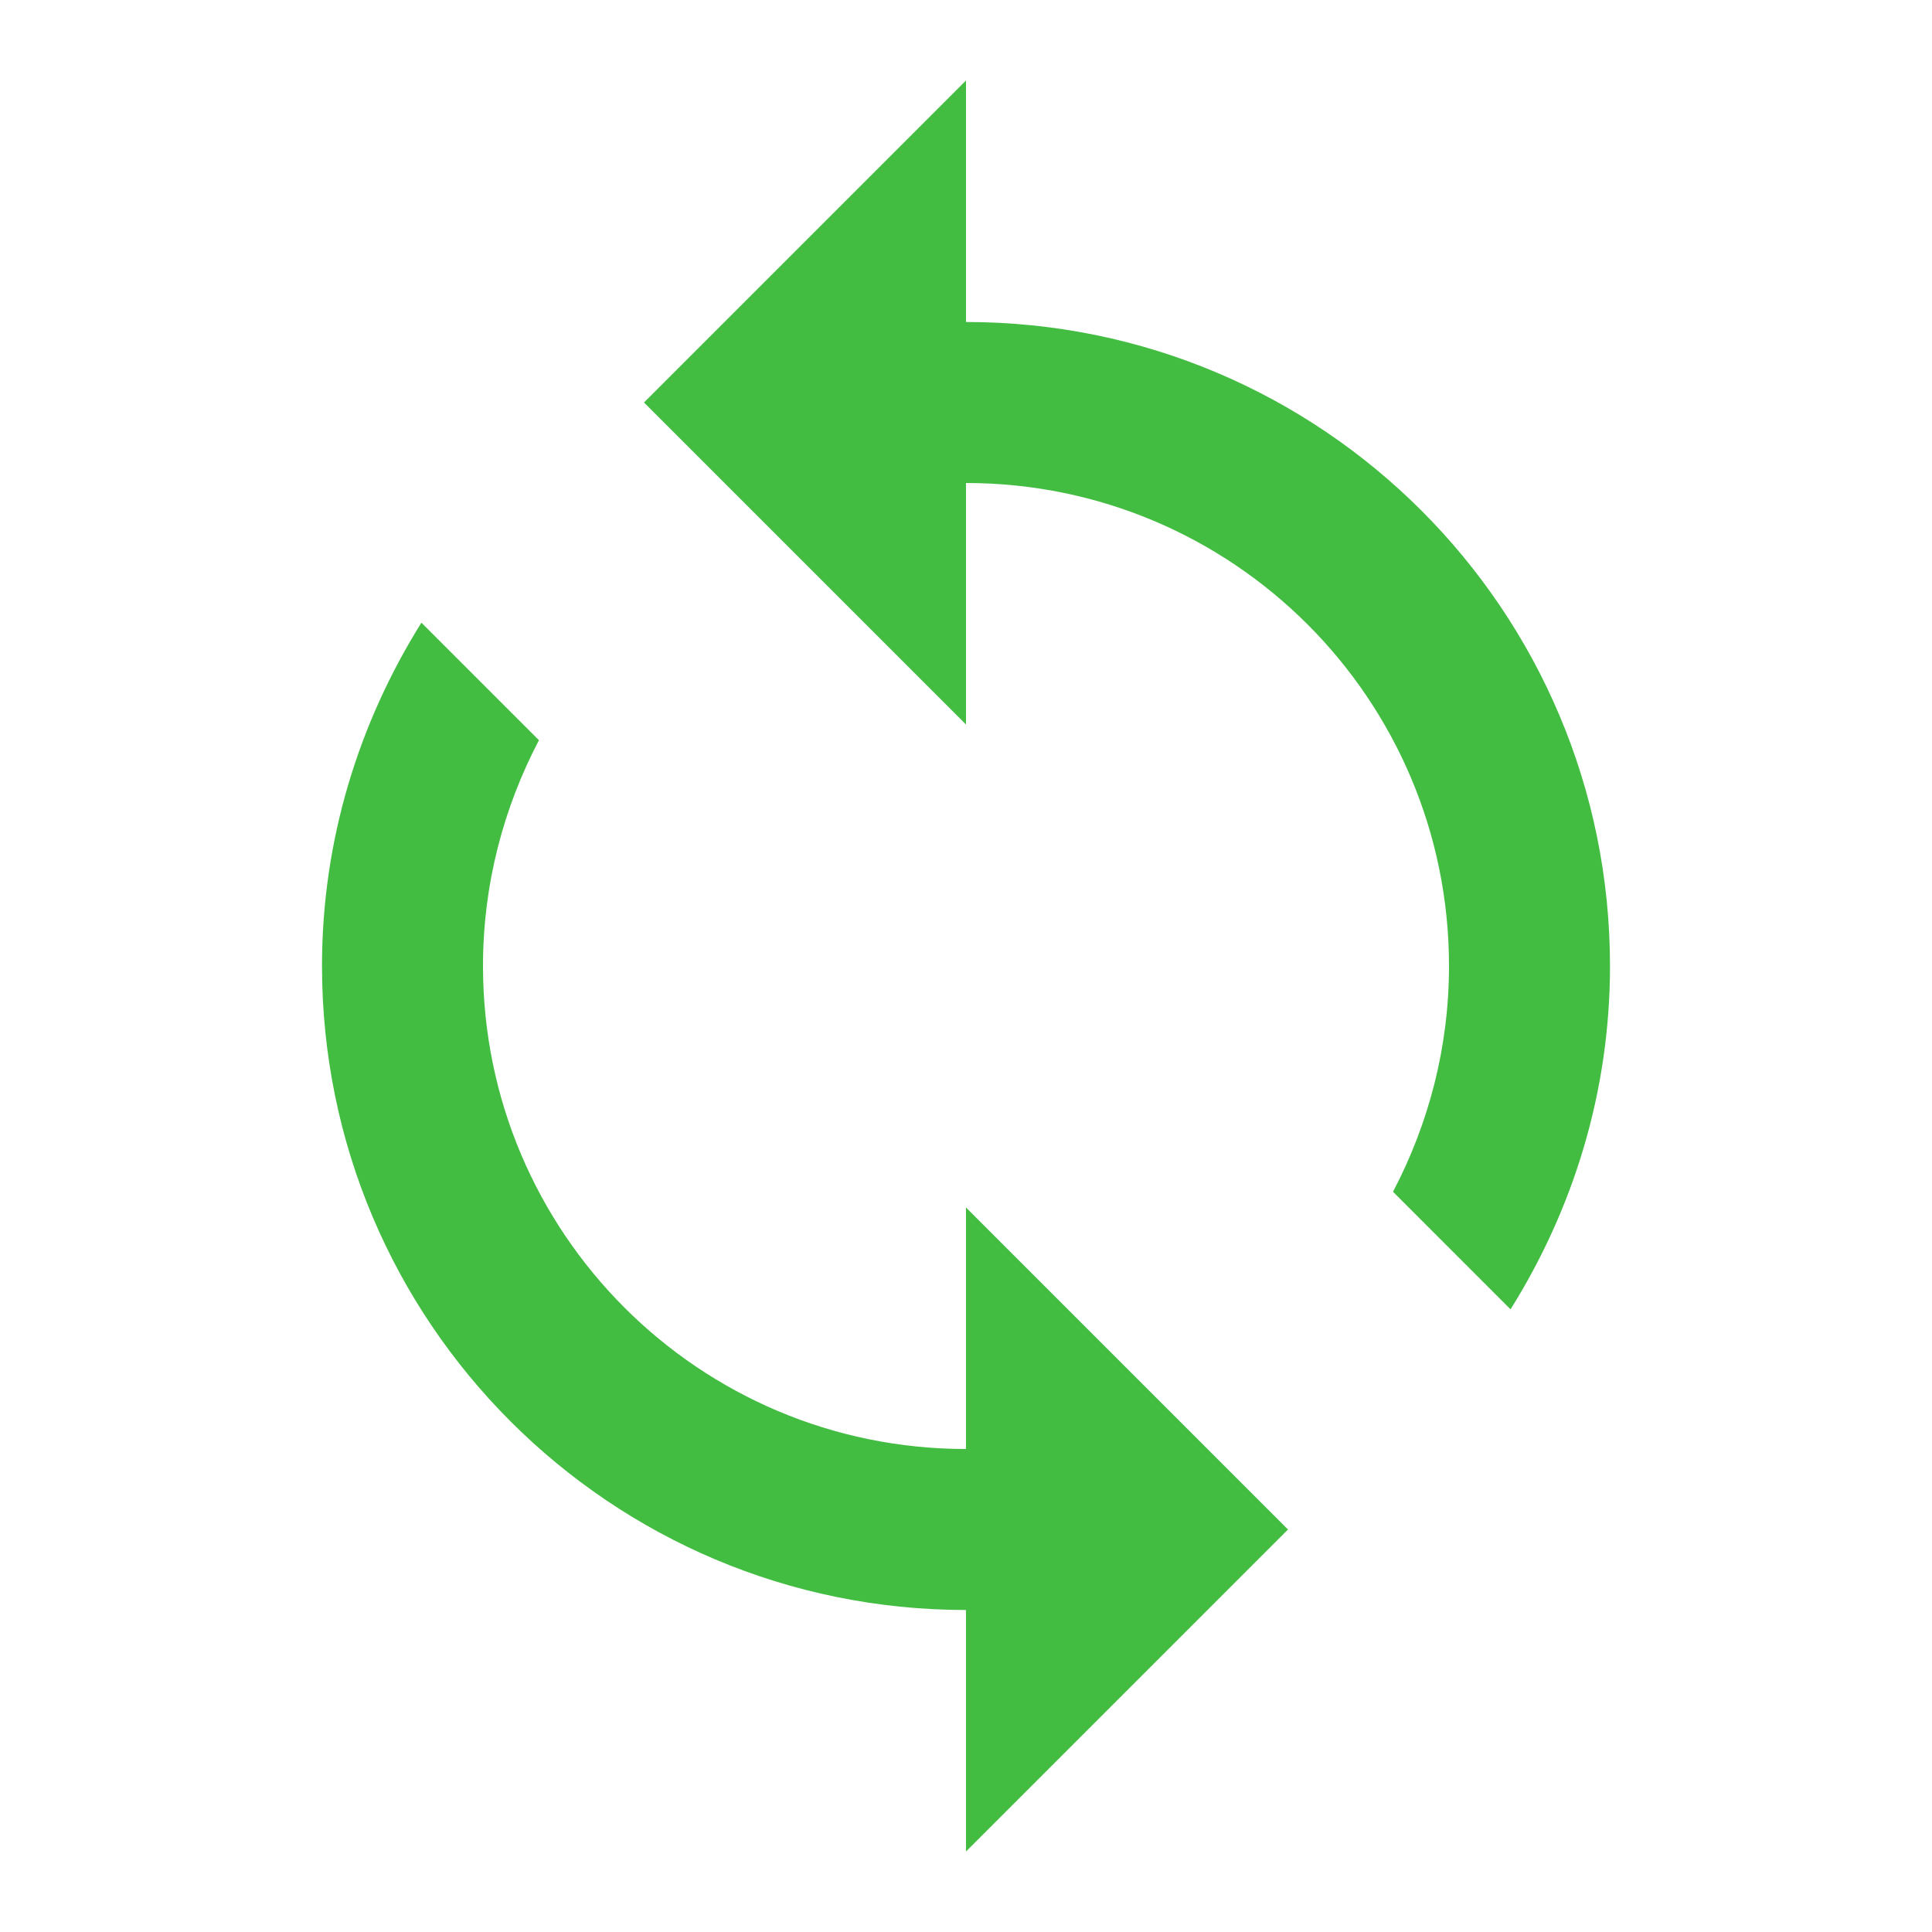 <?xml version="1.0" encoding="utf-8"?>
<!-- Generator: Adobe Illustrator 16.0.3, SVG Export Plug-In . SVG Version: 6.00 Build 0)  -->
<!DOCTYPE svg PUBLIC "-//W3C//DTD SVG 1.1//EN" "http://www.w3.org/Graphics/SVG/1.1/DTD/svg11.dtd">
<svg version="1.1" id="Layer_1" xmlns="http://www.w3.org/2000/svg" xmlns:xlink="http://www.w3.org/1999/xlink" x="0px" y="0px"
	 width="48px" height="48px" viewBox="0 0 48 48" enable-background="new 0 0 48 48" xml:space="preserve">
<path fill="#42BD41" d="M24,8V2l-8,8l8,8v-6c6.63,0,12,5.37,12,12c0,2.03-0.51,3.93-1.391,5.609l2.92,2.921
	C39.08,30.05,40,27.141,40,24C40,15.16,32.84,8,24,8z M24,36c-6.63,0-12-5.37-12-12c0-2.03,0.51-3.93,1.39-5.61l-2.92-2.92
	C8.92,17.95,8,20.86,8,24c0,8.84,7.16,16,16,16v6l8-8l-8-8V36z"/>
<path fill="none" d="M0,0h48v48H0V0z"/>
</svg>
